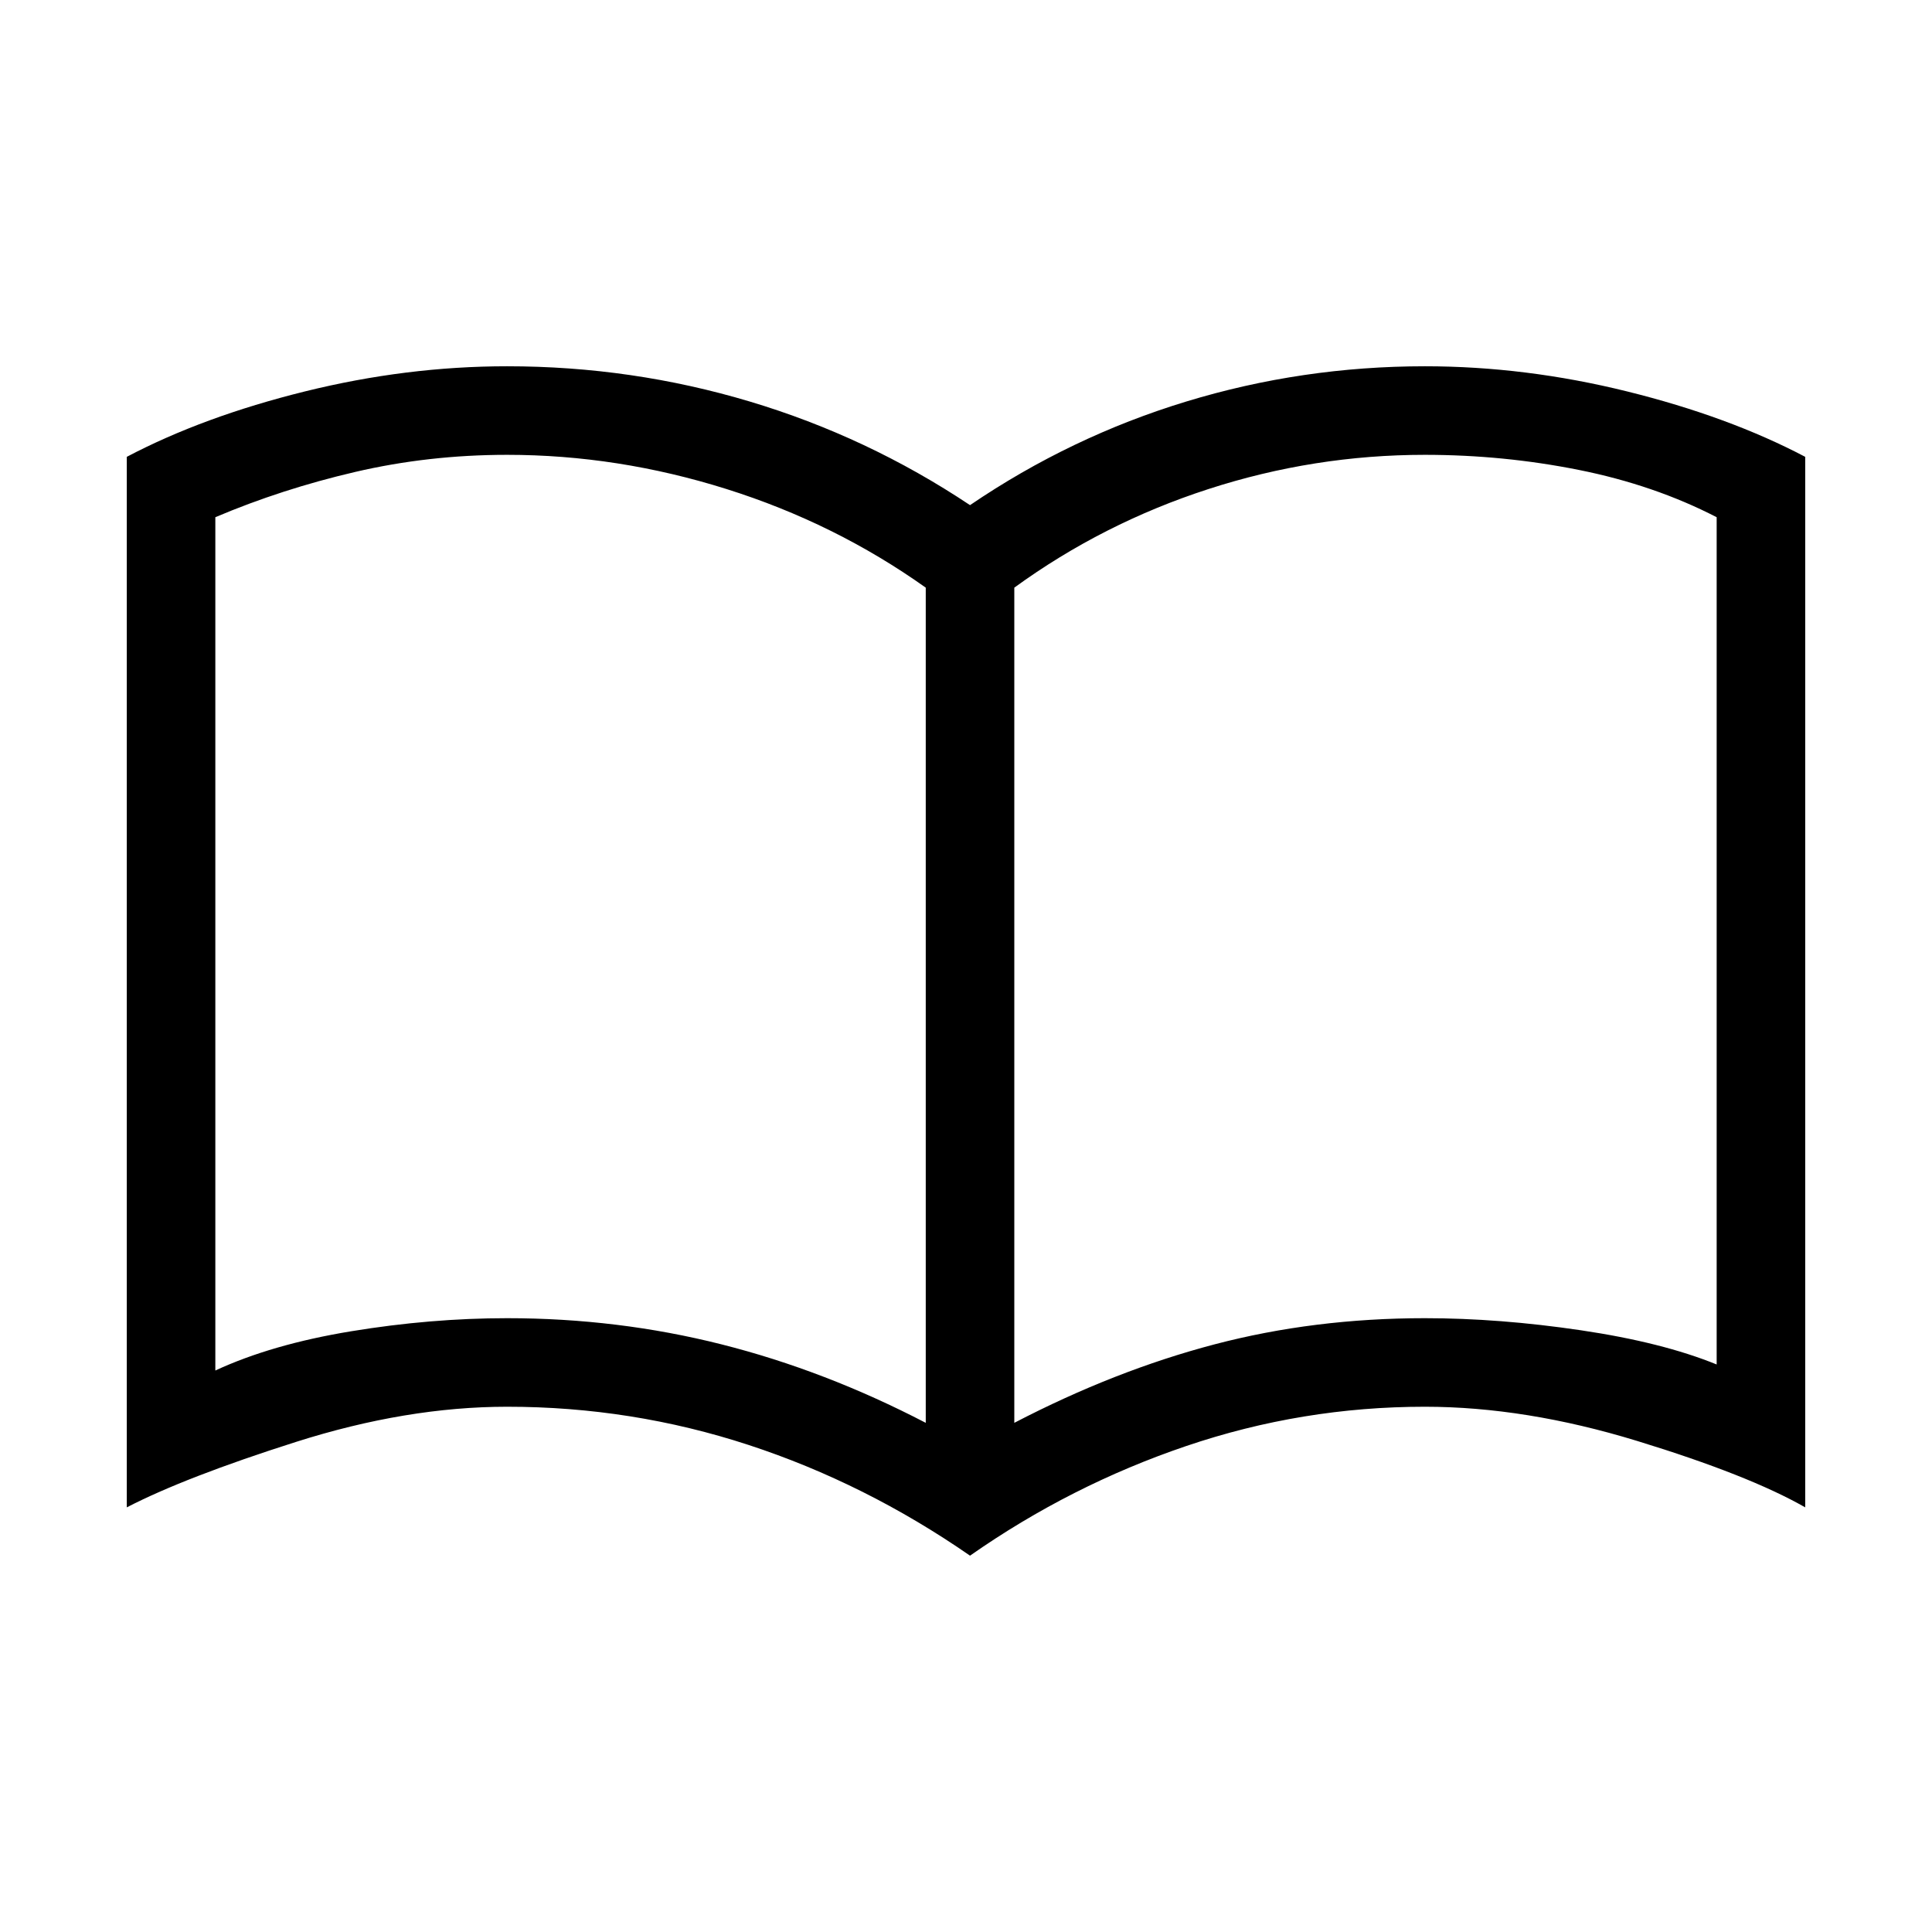 <svg xmlns="http://www.w3.org/2000/svg" height="48" width="48"><path d="M12.6 32.75q2.75 0 5.325.65T23 35.35V14.6q-2.25-1.6-4.95-2.45-2.7-.85-5.45-.85-1.95 0-3.775.425T5.35 12.85v21.2q1.4-.65 3.375-.975 1.975-.325 3.875-.325Zm12.6 2.6q2.5-1.3 4.975-1.95 2.475-.65 5.225-.65 1.85 0 3.875.3t3.375.85V12.85q-1.55-.8-3.425-1.175Q37.35 11.3 35.4 11.3q-2.75 0-5.375.85T25.2 14.6Zm-1.1 3.3q-2.6-1.8-5.5-2.75t-6-.95q-2.5 0-5.25.875t-4.2 1.625v-26.1q1.9-1 4.425-1.625T12.6 9.1q3.1 0 6.025.875 2.925.875 5.475 2.575 2.5-1.7 5.375-2.575Q32.35 9.1 35.4 9.1q2.5 0 5.025.625 2.525.625 4.425 1.625v26.1q-1.4-.8-4.175-1.65-2.775-.85-5.275-.85-3.05 0-5.925.975T24.1 38.65ZM14.15 23.3Z"/></svg>